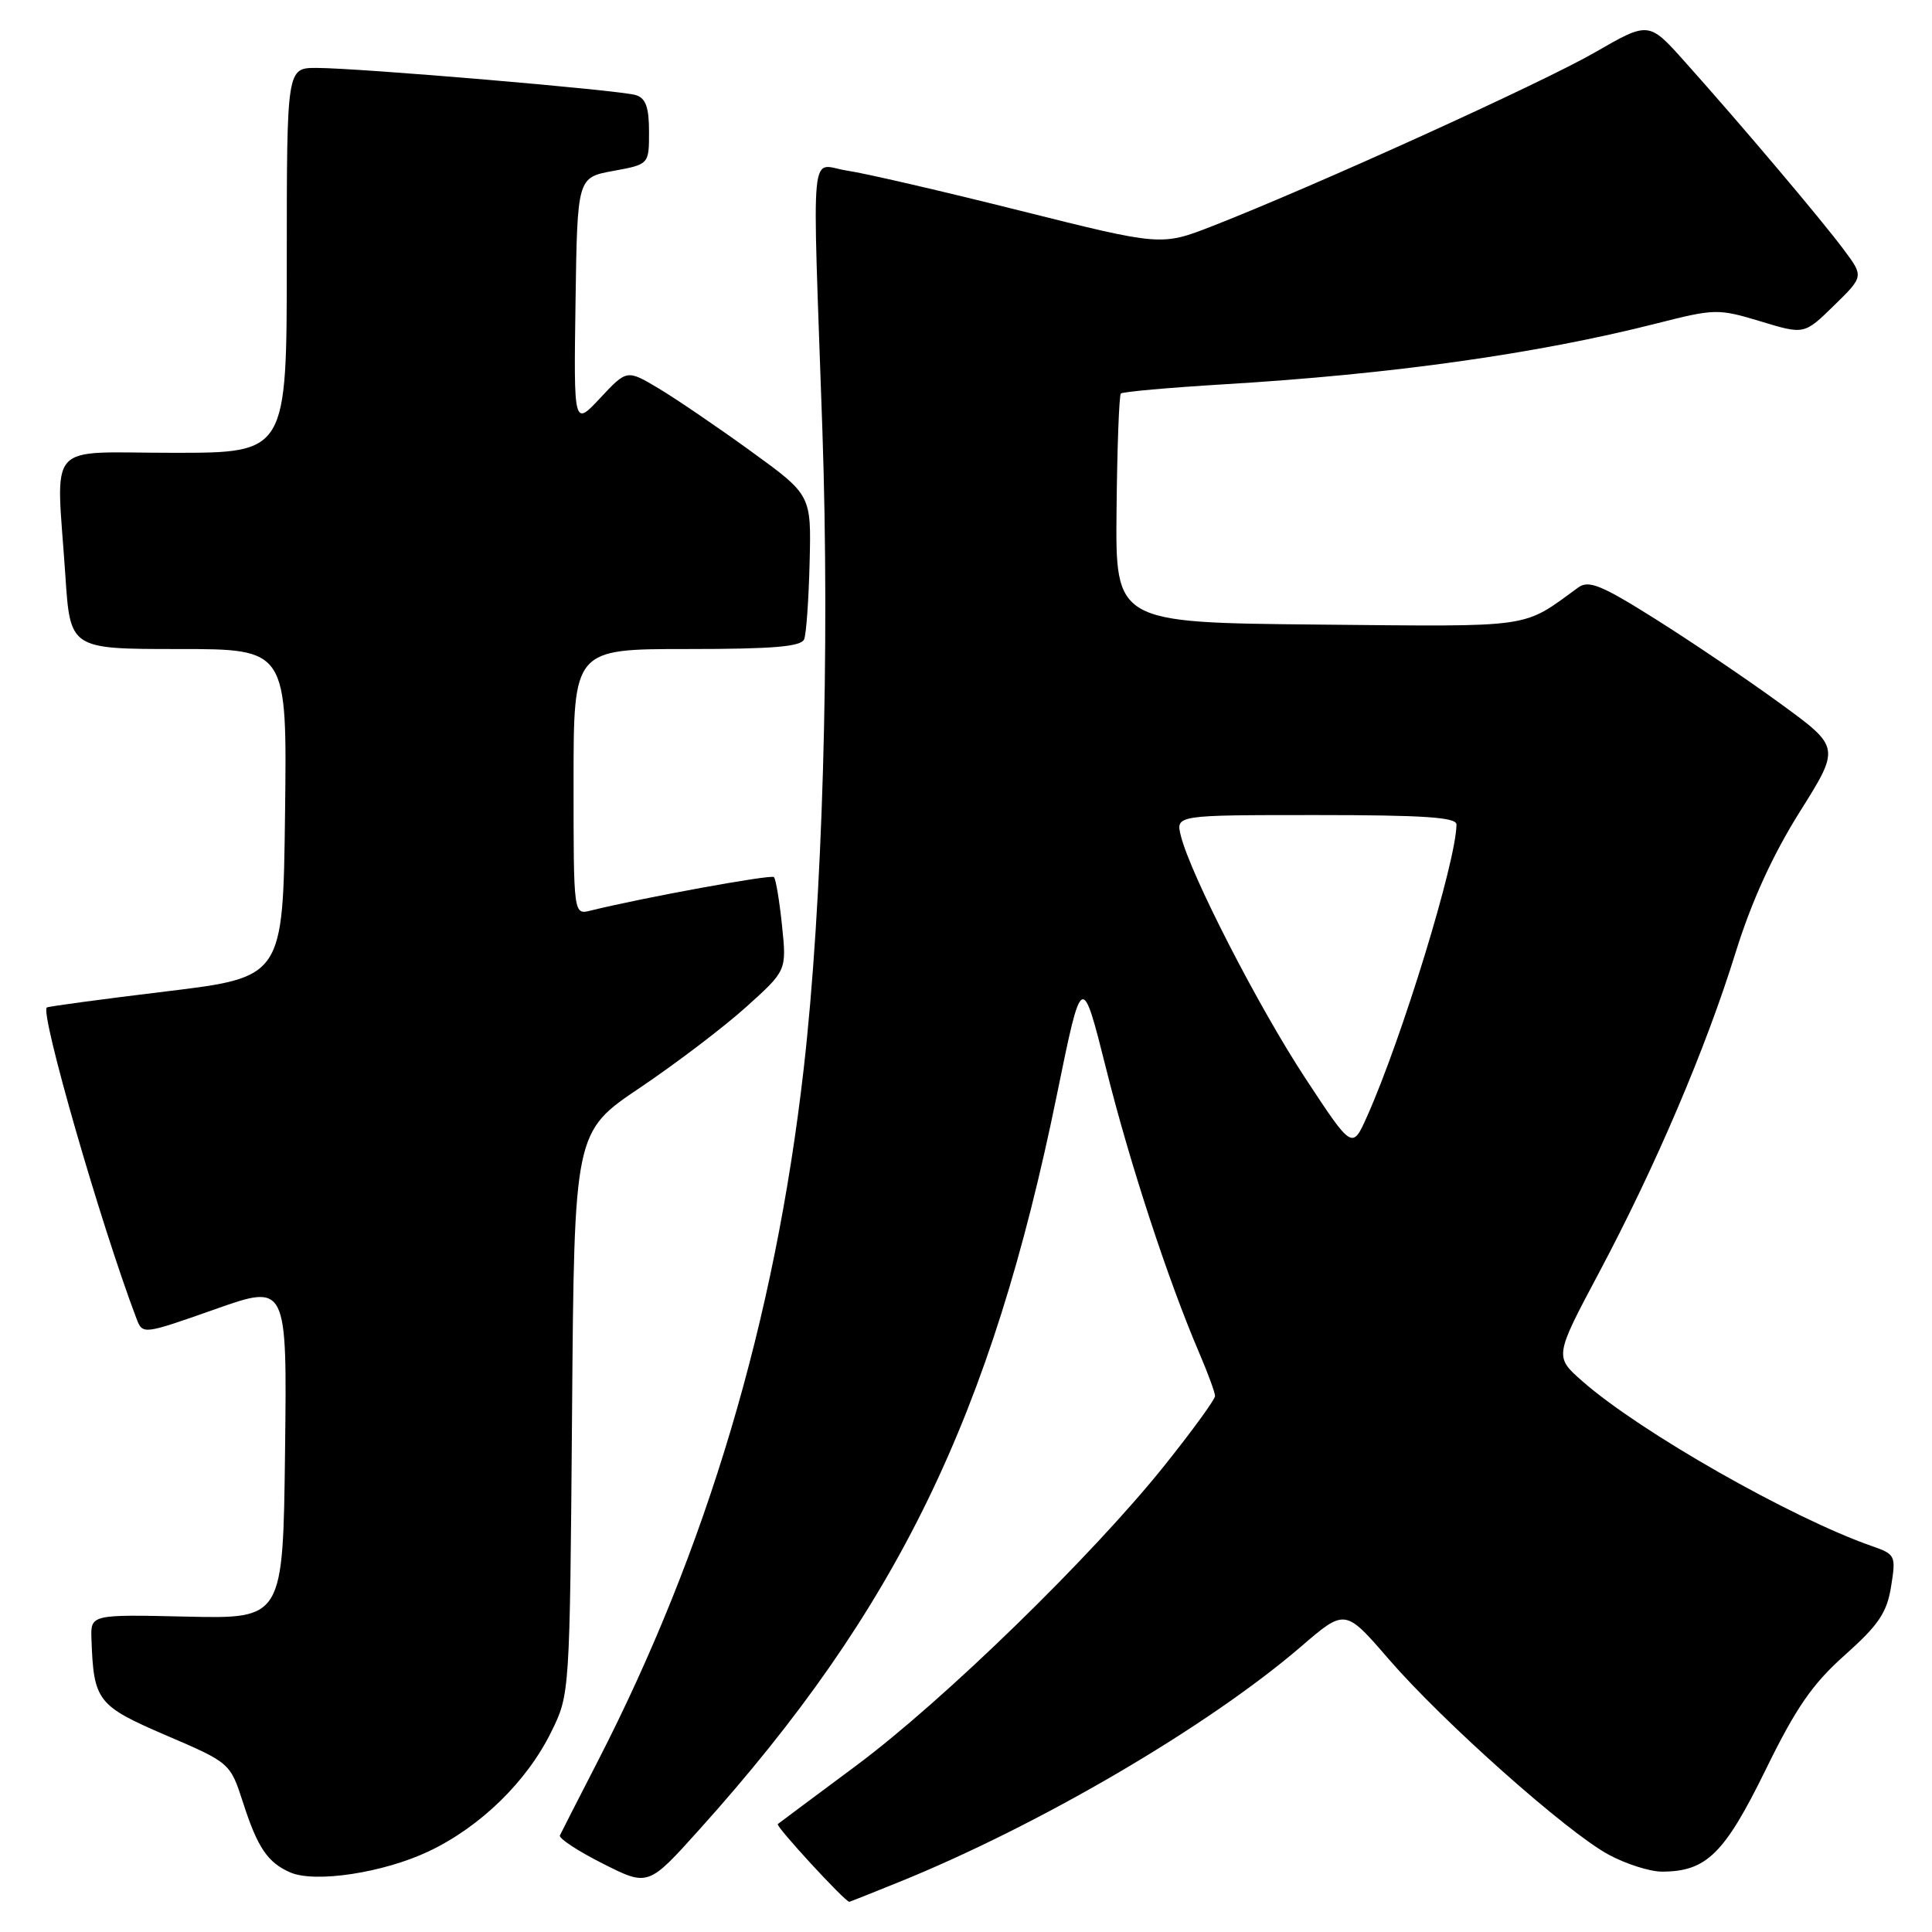 <?xml version="1.0" encoding="UTF-8" standalone="no"?>
<!DOCTYPE svg PUBLIC "-//W3C//DTD SVG 1.1//EN" "http://www.w3.org/Graphics/SVG/1.1/DTD/svg11.dtd" >
<svg xmlns="http://www.w3.org/2000/svg" xmlns:xlink="http://www.w3.org/1999/xlink" version="1.1" viewBox="0 0 256 256">
 <g >
 <path fill="currentColor"
d=" M 119.08 249.40 C 137.73 241.85 160.05 228.78 172.37 218.20 C 178.23 213.15 178.23 213.15 184.00 219.83 C 191.22 228.18 207.63 242.77 213.15 245.75 C 215.44 246.99 218.62 248.00 220.21 248.00 C 226.09 248.00 228.49 245.65 233.91 234.60 C 237.98 226.27 240.14 223.14 244.47 219.29 C 248.93 215.31 250.03 213.68 250.58 210.21 C 251.24 206.13 251.15 205.95 248.05 204.87 C 237.38 201.15 217.31 189.73 209.70 183.04 C 205.96 179.76 205.96 179.76 211.88 168.63 C 219.39 154.50 226.03 138.95 230.00 126.14 C 232.09 119.43 234.89 113.29 238.48 107.57 C 243.85 99.02 243.85 99.02 235.95 93.26 C 231.61 90.09 224.17 85.06 219.42 82.07 C 212.25 77.55 210.52 76.84 209.15 77.83 C 201.58 83.32 203.62 83.03 174.65 82.76 C 147.79 82.50 147.79 82.50 147.95 67.54 C 148.03 59.30 148.29 52.38 148.52 52.14 C 148.76 51.91 154.92 51.36 162.22 50.92 C 184.41 49.59 203.68 46.88 219.50 42.86 C 227.25 40.89 227.67 40.89 233.28 42.58 C 239.07 44.34 239.07 44.34 243.01 40.49 C 246.96 36.63 246.96 36.63 244.30 33.07 C 241.34 29.09 230.54 16.32 223.24 8.17 C 218.47 2.83 218.47 2.83 211.34 6.94 C 204.36 10.97 174.20 24.66 160.69 29.94 C 153.88 32.60 153.88 32.60 135.19 27.92 C 124.91 25.34 114.59 22.95 112.25 22.61 C 107.23 21.86 107.62 17.76 108.97 56.98 C 109.97 86.30 109.00 119.70 106.49 141.66 C 102.69 174.92 93.68 205.21 79.20 233.39 C 76.62 238.40 74.37 242.82 74.19 243.20 C 74.01 243.59 76.57 245.27 79.88 246.94 C 85.89 249.97 85.89 249.97 92.69 242.40 C 118.87 213.30 131.37 187.59 140.07 144.94 C 143.36 128.83 143.36 128.83 146.58 141.66 C 149.72 154.22 154.79 169.68 158.93 179.33 C 160.07 181.99 161.00 184.53 161.00 184.98 C 161.00 185.43 158.00 189.56 154.33 194.15 C 144.74 206.15 125.08 225.30 113.48 233.93 C 107.99 238.01 103.30 241.51 103.06 241.70 C 102.73 241.96 111.97 252.00 112.54 252.00 C 112.60 252.00 115.55 250.83 119.08 249.40 Z  M 56.79 245.32 C 63.64 242.08 69.81 236.07 73.05 229.47 C 75.50 224.50 75.50 224.47 75.80 187.25 C 76.09 149.99 76.09 149.99 84.80 144.13 C 89.58 140.91 95.92 136.09 98.87 133.43 C 104.24 128.60 104.24 128.60 103.62 122.63 C 103.28 119.35 102.80 116.46 102.55 116.22 C 102.17 115.84 85.21 118.94 78.25 120.66 C 76.00 121.22 76.00 121.22 76.00 103.61 C 76.00 86.00 76.00 86.00 91.03 86.00 C 102.49 86.00 106.18 85.69 106.56 84.69 C 106.84 83.97 107.16 79.38 107.28 74.49 C 107.50 65.59 107.50 65.59 99.50 59.79 C 95.10 56.60 89.60 52.86 87.28 51.47 C 83.07 48.96 83.07 48.96 79.54 52.73 C 76.02 56.50 76.02 56.50 76.26 40.01 C 76.50 23.52 76.50 23.52 81.25 22.65 C 86.00 21.78 86.00 21.78 86.00 17.46 C 86.00 14.21 85.56 13.00 84.25 12.60 C 82.14 11.94 47.49 9.00 41.94 9.00 C 38.00 9.00 38.00 9.00 38.00 34.50 C 38.00 60.00 38.00 60.00 23.00 60.00 C 5.77 60.00 7.45 58.10 8.66 76.25 C 9.30 86.00 9.30 86.00 23.67 86.00 C 38.04 86.00 38.04 86.00 37.77 107.74 C 37.50 129.49 37.50 129.49 22.00 131.37 C 13.47 132.40 6.37 133.36 6.20 133.50 C 5.30 134.29 13.37 162.30 18.07 174.68 C 18.90 176.86 18.90 176.86 28.47 173.49 C 38.04 170.11 38.04 170.11 37.77 192.31 C 37.50 214.50 37.50 214.50 24.75 214.21 C 12.00 213.92 12.00 213.92 12.12 217.21 C 12.41 225.40 12.89 226.02 22.00 229.94 C 30.50 233.59 30.50 233.59 32.22 238.90 C 34.13 244.83 35.48 246.81 38.47 248.11 C 41.76 249.53 50.79 248.16 56.79 245.32 Z  M 172.99 142.91 C 166.77 133.46 157.74 115.88 156.47 110.75 C 155.78 108.00 155.78 108.00 174.39 108.00 C 188.62 108.00 193.00 108.29 192.99 109.25 C 192.97 114.10 185.76 137.61 181.14 147.94 C 179.18 152.32 179.18 152.32 172.99 142.91 Z "/>
</g>
</svg>